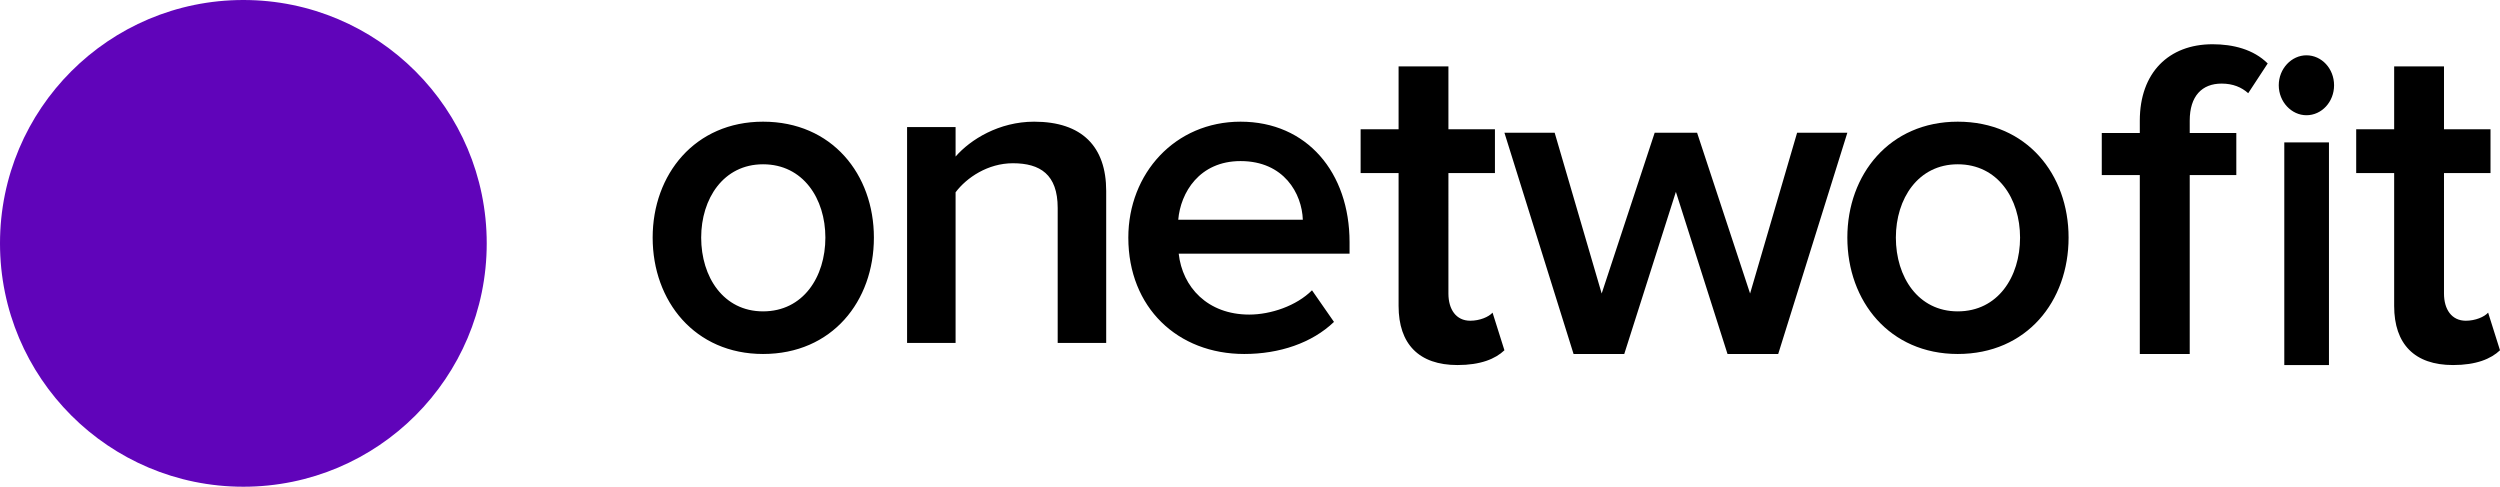 <svg xmlns="http://www.w3.org/2000/svg" width="226" height="44" viewBox="0 0 226 44">
    <g fill="none" fill-rule="evenodd">
        <path fill="#000" d="M68.98 32C62.823 32 59 27.237 59 21.48 59 15.762 62.823 11 68.98 11 75.217 11 79 15.763 79 21.48 79 27.236 75.217 32 68.98 32zm0-3.852c3.622 0 5.634-3.107 5.634-6.669 0-3.52-2.012-6.627-5.634-6.627-3.582 0-5.594 3.107-5.594 6.627 0 3.562 2.012 6.669 5.594 6.669zM100 31h-4.385V18.798c0-3.03-1.587-4.04-4.051-4.04-2.255 0-4.177 1.293-5.179 2.626V31H82V11.485h4.385v2.667c1.337-1.536 3.926-3.152 7.1-3.152 4.343 0 6.515 2.263 6.515 6.263V31zM112.476 32C106.472 32 102 27.817 102 21.48c0-5.8 4.224-10.48 10.145-10.48 6.004 0 9.855 4.598 9.855 10.893v1.036h-15.445c.331 3.024 2.609 5.509 6.377 5.509 1.946 0 4.265-.787 5.673-2.195l1.987 2.858c-1.987 1.905-4.927 2.899-8.116 2.899zm5.3-12.136c-.082-2.361-1.697-5.302-5.631-5.302-3.727 0-5.425 2.858-5.632 5.302h11.263zM131.752 33c-3.475 0-5.32-1.895-5.32-5.34V15.646H123v-3.962h3.432V6h4.505v5.684h4.205v3.962h-4.205V26.54c0 1.42.687 2.454 1.974 2.454.858 0 1.673-.344 2.016-.732L136 31.665c-.815.775-2.145 1.335-4.248 1.335z"/>
        <circle cx="22" cy="22" r="22" fill="#6004BA"/>
        <path fill="#000" d="M160.75 32h-4.583L151.5 17.342 146.833 32h-4.583L136 12h4.542l4.25 14.534L149.583 12h3.834l4.791 14.534L162.458 12H167zM176.98 32c-6.157 0-9.98-4.763-9.98-10.52 0-5.717 3.823-10.48 9.98-10.48 6.237 0 10.02 4.763 10.02 10.48 0 5.757-3.783 10.52-10.02 10.52zm0-3.852c3.622 0 5.634-3.107 5.634-6.669 0-3.52-2.012-6.627-5.634-6.627-3.582 0-5.594 3.107-5.594 6.627 0 3.562 2.012 6.669 5.594 6.669zM197.951 32h-4.513V15.829H190v-3.805h3.438v-1.117c0-4.343 2.622-6.907 6.576-6.907 1.848 0 3.697.455 4.986 1.737l-1.762 2.688c-.602-.537-1.376-.868-2.407-.868-1.762 0-2.88 1.117-2.88 3.35v1.117h4.212v3.805h-4.212V32zM208.5 10.417c-1.346 0-2.5-1.209-2.5-2.709S207.154 5 208.5 5c1.385 0 2.5 1.208 2.5 2.708 0 1.5-1.115 2.709-2.5 2.709zM210.538 33H206.5V12.875h4.038V33zM221.752 33c-3.475 0-5.32-1.895-5.32-5.34V15.646H213v-3.962h3.432V6h4.505v5.684h4.205v3.962h-4.205V26.54c0 1.42.687 2.454 1.974 2.454.858 0 1.673-.344 2.016-.732L226 31.665c-.815.775-2.145 1.335-4.248 1.335z"/>
    </g>
</svg>
